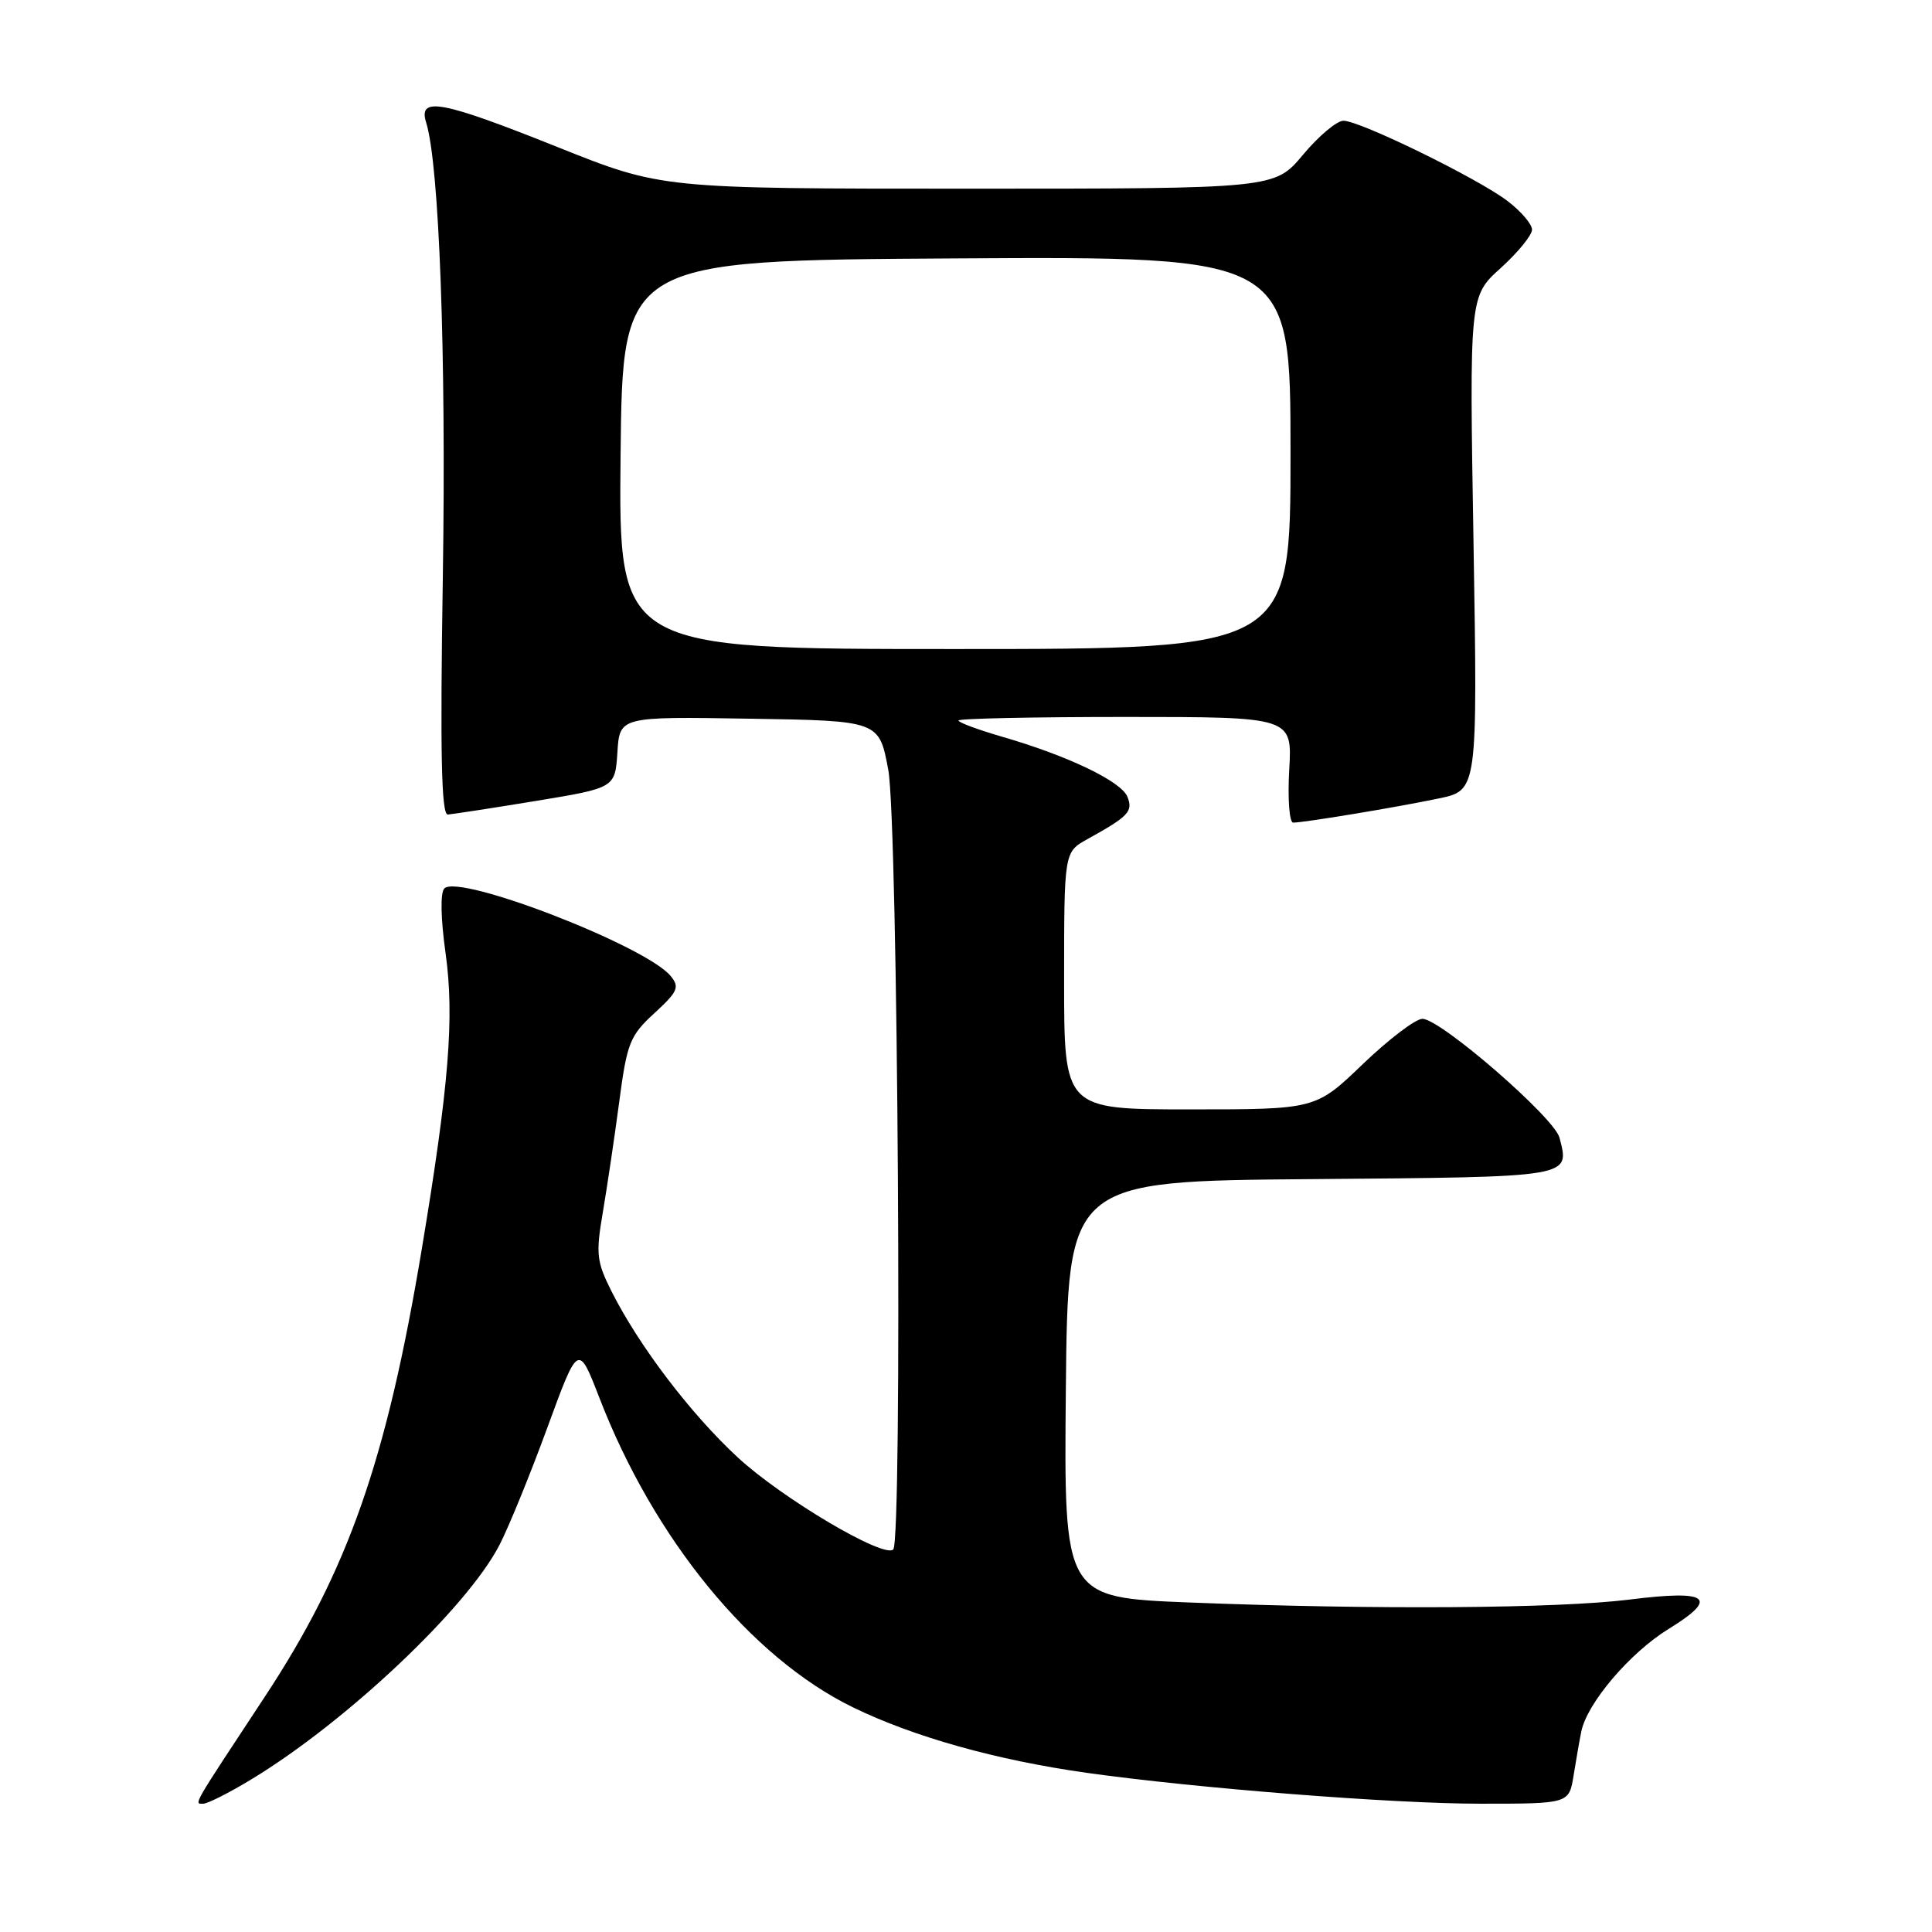 <?xml version="1.0" encoding="UTF-8" standalone="no"?>
<!DOCTYPE svg PUBLIC "-//W3C//DTD SVG 1.1//EN" "http://www.w3.org/Graphics/SVG/1.1/DTD/svg11.dtd" >
<svg xmlns="http://www.w3.org/2000/svg" xmlns:xlink="http://www.w3.org/1999/xlink" version="1.1" viewBox="0 0 256 256">
 <g >
 <path fill="currentColor"
d=" M 33.23 235.82 C 45.80 228.23 61.83 213.11 66.16 204.76 C 67.38 202.42 70.23 195.43 72.50 189.24 C 76.62 177.98 76.62 177.98 79.43 185.24 C 86.66 203.95 99.50 219.63 113.00 226.22 C 121.07 230.15 132.00 233.22 144.00 234.91 C 158.61 236.96 184.53 239.00 196.14 239.00 C 207.91 239.00 207.91 239.00 208.51 235.25 C 208.84 233.19 209.30 230.57 209.53 229.44 C 210.28 225.69 215.97 219.00 221.09 215.85 C 227.85 211.69 226.44 210.63 215.93 211.95 C 206.40 213.14 182.14 213.31 157.64 212.34 C 140.97 211.68 140.97 211.68 141.23 184.09 C 141.50 156.50 141.50 156.50 173.79 156.24 C 208.59 155.95 208.00 156.05 206.64 150.75 C 205.96 148.09 190.87 135.00 188.48 135.00 C 187.57 135.00 184.02 137.70 180.58 141.00 C 174.33 147.00 174.33 147.00 157.67 147.00 C 141.00 147.00 141.00 147.00 141.00 129.95 C 141.00 112.91 141.00 112.91 144.07 111.20 C 149.54 108.17 150.15 107.54 149.40 105.60 C 148.61 103.55 141.51 100.14 132.75 97.61 C 129.59 96.69 127.00 95.73 127.00 95.47 C 127.00 95.21 136.95 95.00 149.11 95.00 C 171.23 95.00 171.23 95.00 170.83 102.00 C 170.61 105.87 170.85 109.00 171.35 109.00 C 172.81 109.00 185.01 106.98 190.64 105.80 C 195.79 104.73 195.79 104.73 195.25 72.00 C 194.70 39.26 194.70 39.26 198.85 35.52 C 201.13 33.45 203.00 31.17 203.00 30.43 C 203.00 29.70 201.54 27.99 199.75 26.63 C 195.79 23.62 180.21 16.00 178.01 16.00 C 177.14 16.00 174.73 18.02 172.66 20.50 C 168.90 25.00 168.90 25.00 128.28 25.00 C 87.66 25.00 87.66 25.00 73.91 19.50 C 58.47 13.32 55.37 12.74 56.47 16.25 C 58.20 21.76 59.13 47.02 58.68 76.25 C 58.31 99.91 58.48 107.98 59.34 107.93 C 59.98 107.88 65.22 107.08 71.00 106.13 C 81.50 104.40 81.50 104.40 81.81 99.68 C 82.11 94.95 82.11 94.95 99.30 95.23 C 116.49 95.50 116.49 95.50 117.70 102.00 C 118.99 108.92 119.59 204.07 118.36 205.31 C 117.13 206.54 103.62 198.54 97.74 193.10 C 91.49 187.31 84.69 178.36 81.04 171.13 C 79.05 167.17 78.93 166.16 79.88 160.63 C 80.45 157.26 81.43 150.68 82.05 146.00 C 83.08 138.19 83.46 137.24 86.71 134.25 C 89.82 131.40 90.08 130.80 88.87 129.33 C 85.61 125.35 60.84 115.76 58.88 117.72 C 58.33 118.27 58.39 121.69 59.05 126.37 C 60.22 134.81 59.49 143.87 55.89 165.50 C 51.22 193.54 46.11 208.11 35.10 224.81 C 25.34 239.62 25.69 239.00 26.93 239.00 C 27.50 239.00 30.34 237.57 33.23 235.82 Z  M 82.23 60.25 C 82.50 34.50 82.50 34.50 126.75 34.24 C 171.00 33.98 171.00 33.98 171.00 59.99 C 171.00 86.00 171.00 86.00 126.48 86.00 C 81.97 86.00 81.97 86.00 82.23 60.25 Z "/>
</g>
</svg>